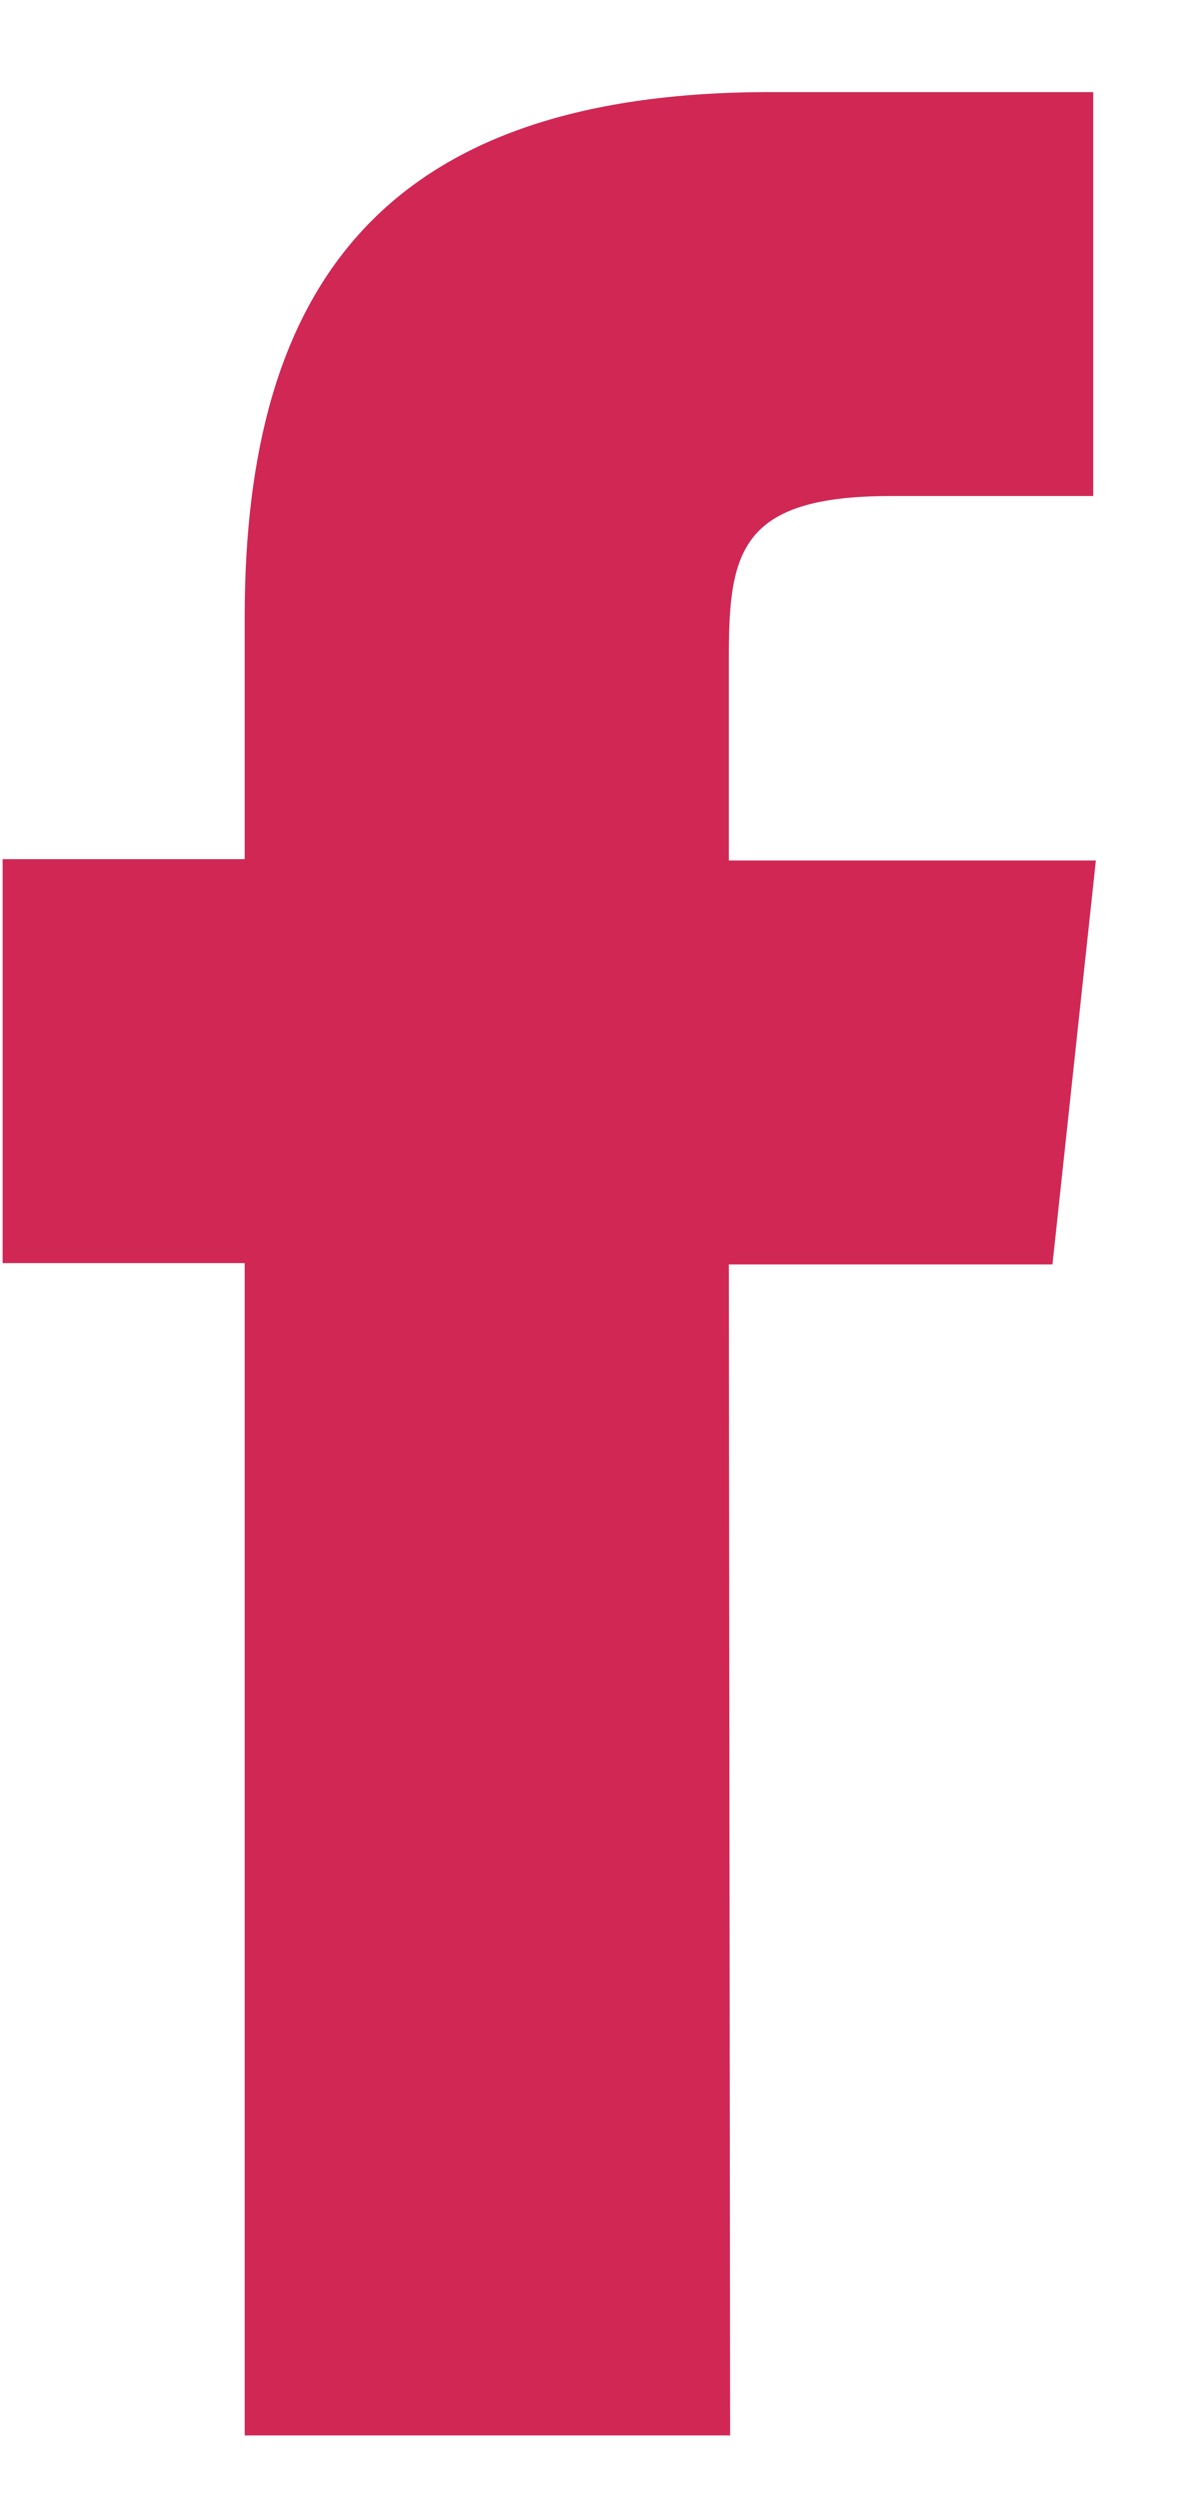 <svg xmlns="http://www.w3.org/2000/svg" viewBox="0 0 9 19" width="9" height="19">
	<style>
		.shp0 { fill: #d12755 } 
	</style>
	<path id="facebook" class="shp0" d="M5.54,9.61h2.46l0.33,-3.07h-2.79l0,-1.54c0,-0.8 0.08,-1.23 1.23,-1.23h1.54v-3.07h-2.46c-2.95,0 -3.99,1.49 -3.99,3.99v1.84h-1.84v3.07h1.84v8.91h3.69z" />
</svg>
